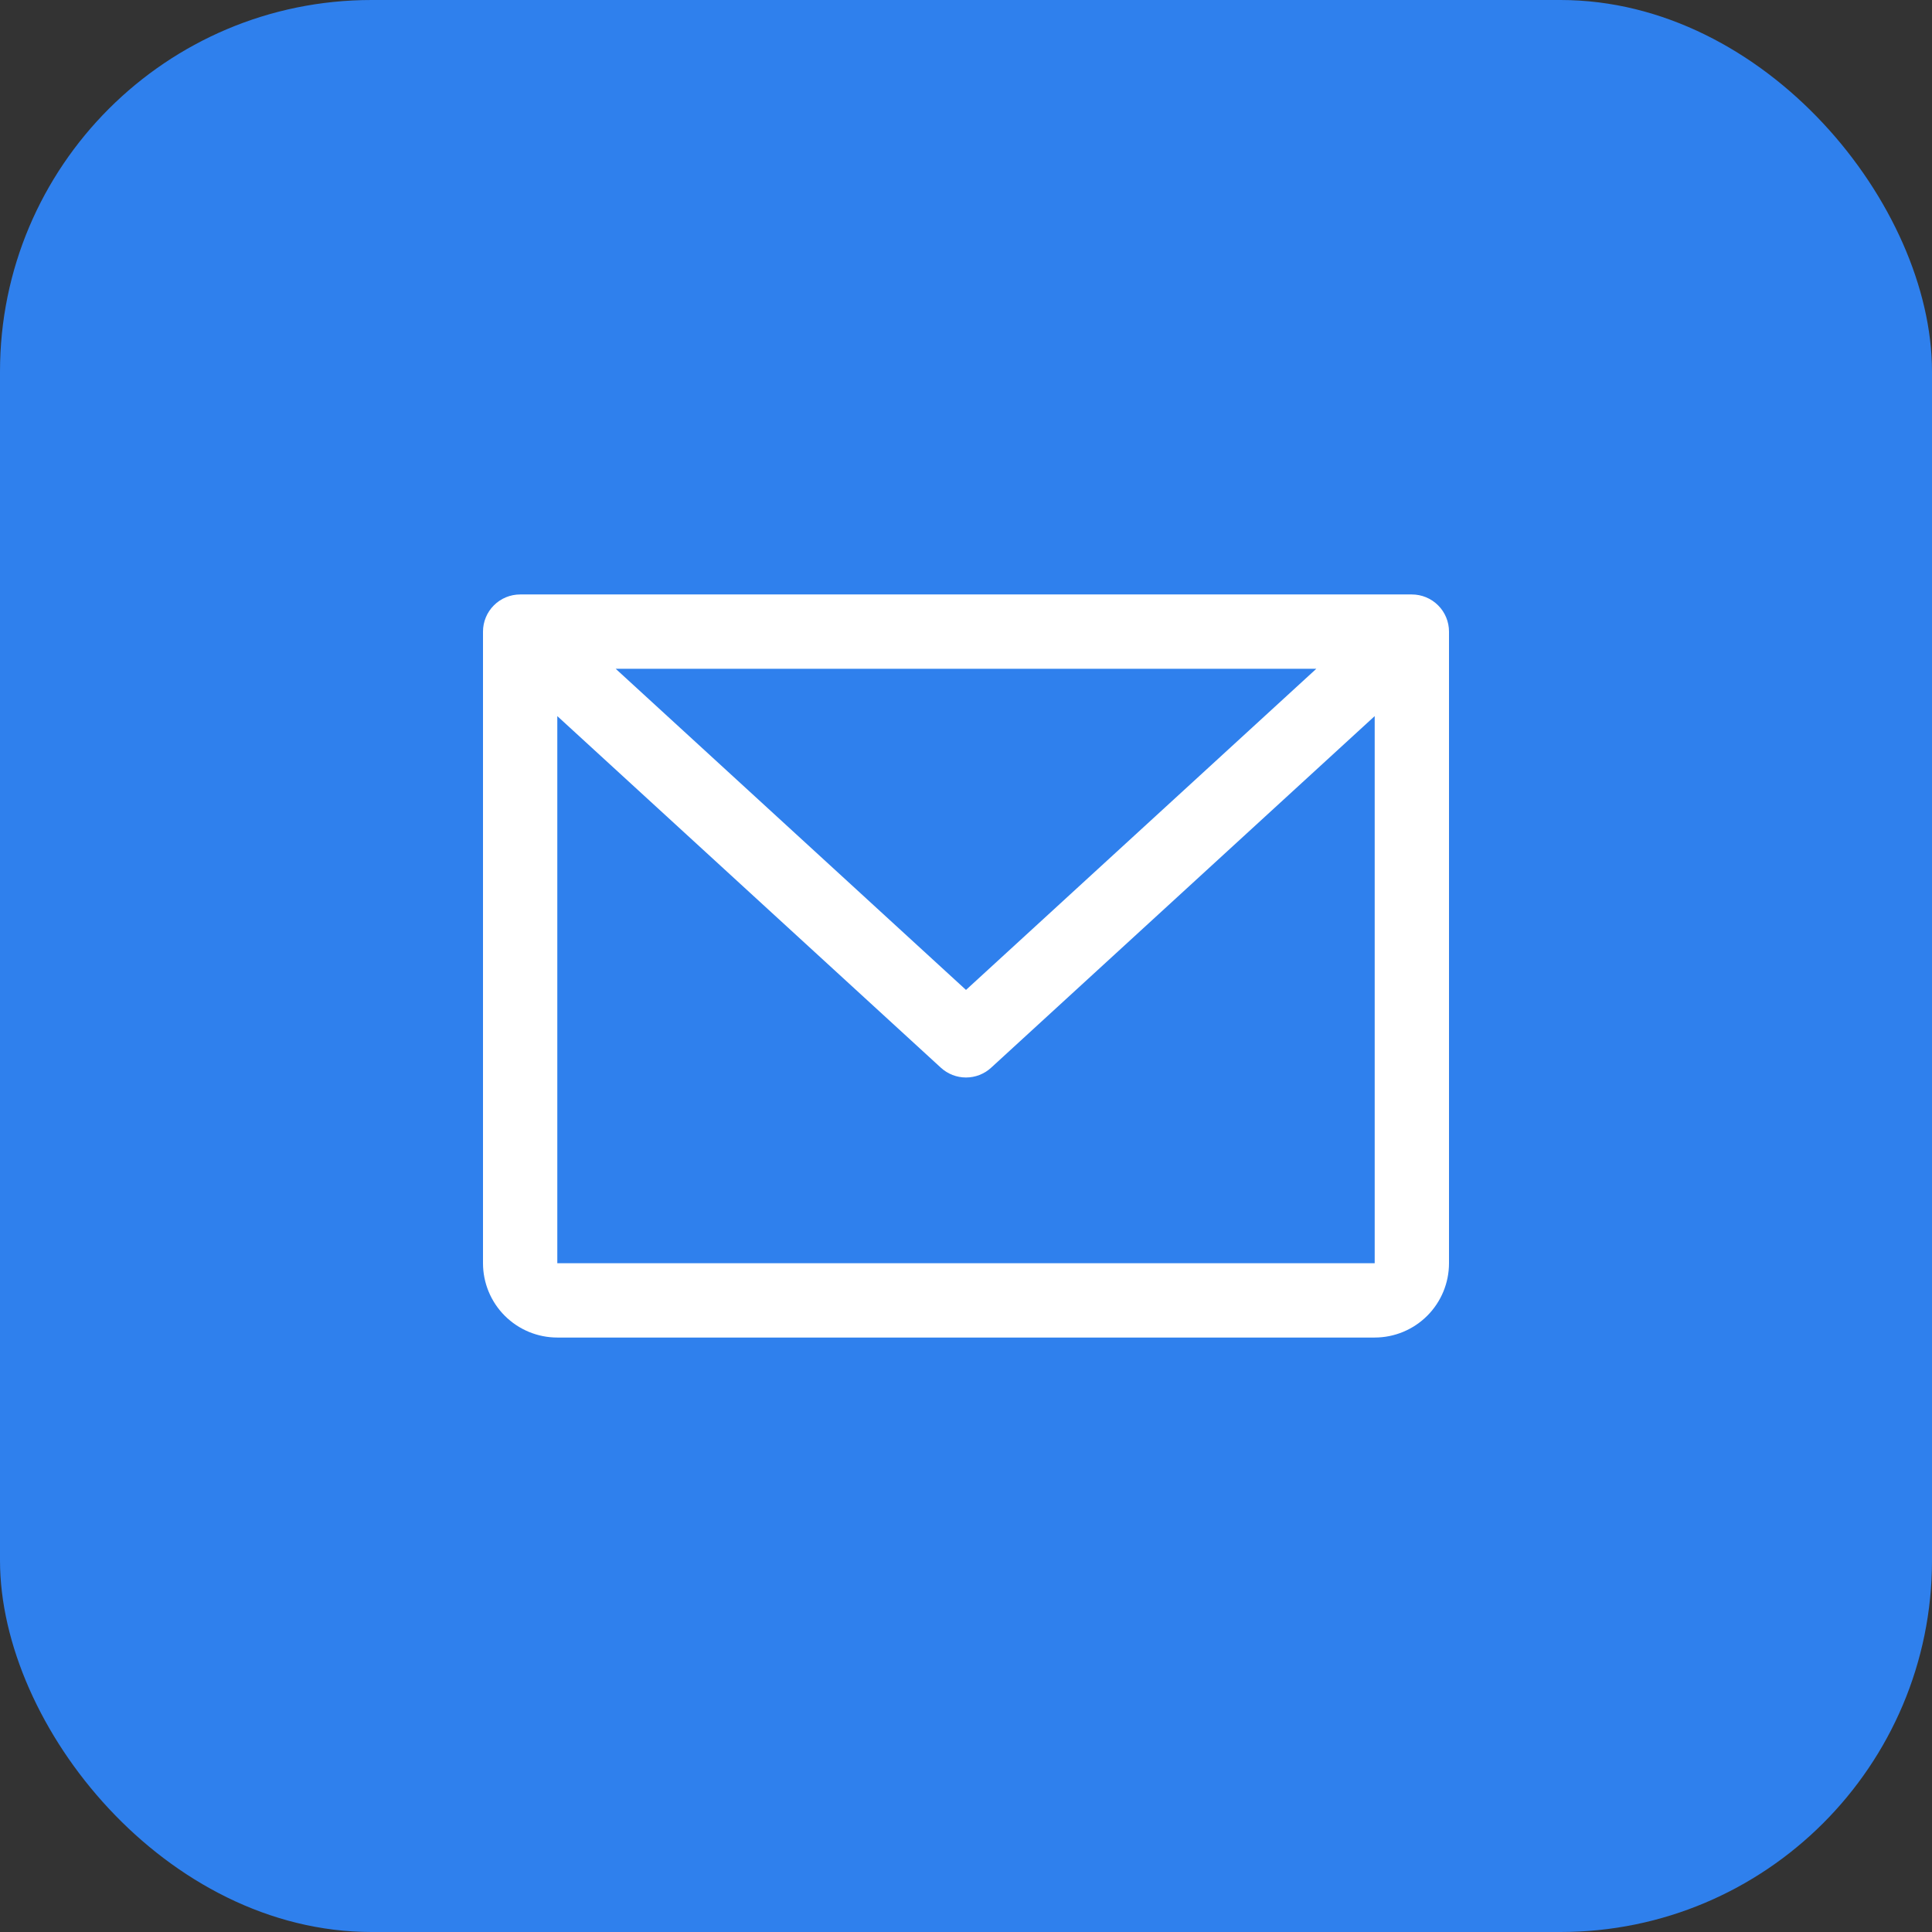 <?xml version="1.0" encoding="UTF-8" standalone="no"?><svg width='52' height='52' viewBox='0 0 52 52' fill='none' xmlns='http://www.w3.org/2000/svg'>
<rect x="0" y="0" width="52" height="52" fill="#333333" stroke="none"/>
<rect width='52' height='52' rx='10' fill='#2F80ED'/>
<path d='M38 16H14C13.735 16 13.48 16.105 13.293 16.293C13.105 16.48 13 16.735 13 17V34C13 34.53 13.211 35.039 13.586 35.414C13.961 35.789 14.47 36 15 36H37C37.53 36 38.039 35.789 38.414 35.414C38.789 35.039 39 34.53 39 34V17C39 16.735 38.895 16.48 38.707 16.293C38.52 16.105 38.265 16 38 16ZM35.429 18L26 26.644L16.571 18H35.429ZM37 34H15V19.274L25.324 28.738C25.508 28.907 25.75 29.001 26 29.001C26.25 29.001 26.492 28.907 26.676 28.738L37 19.274V34Z' fill='white'/>
</svg>
